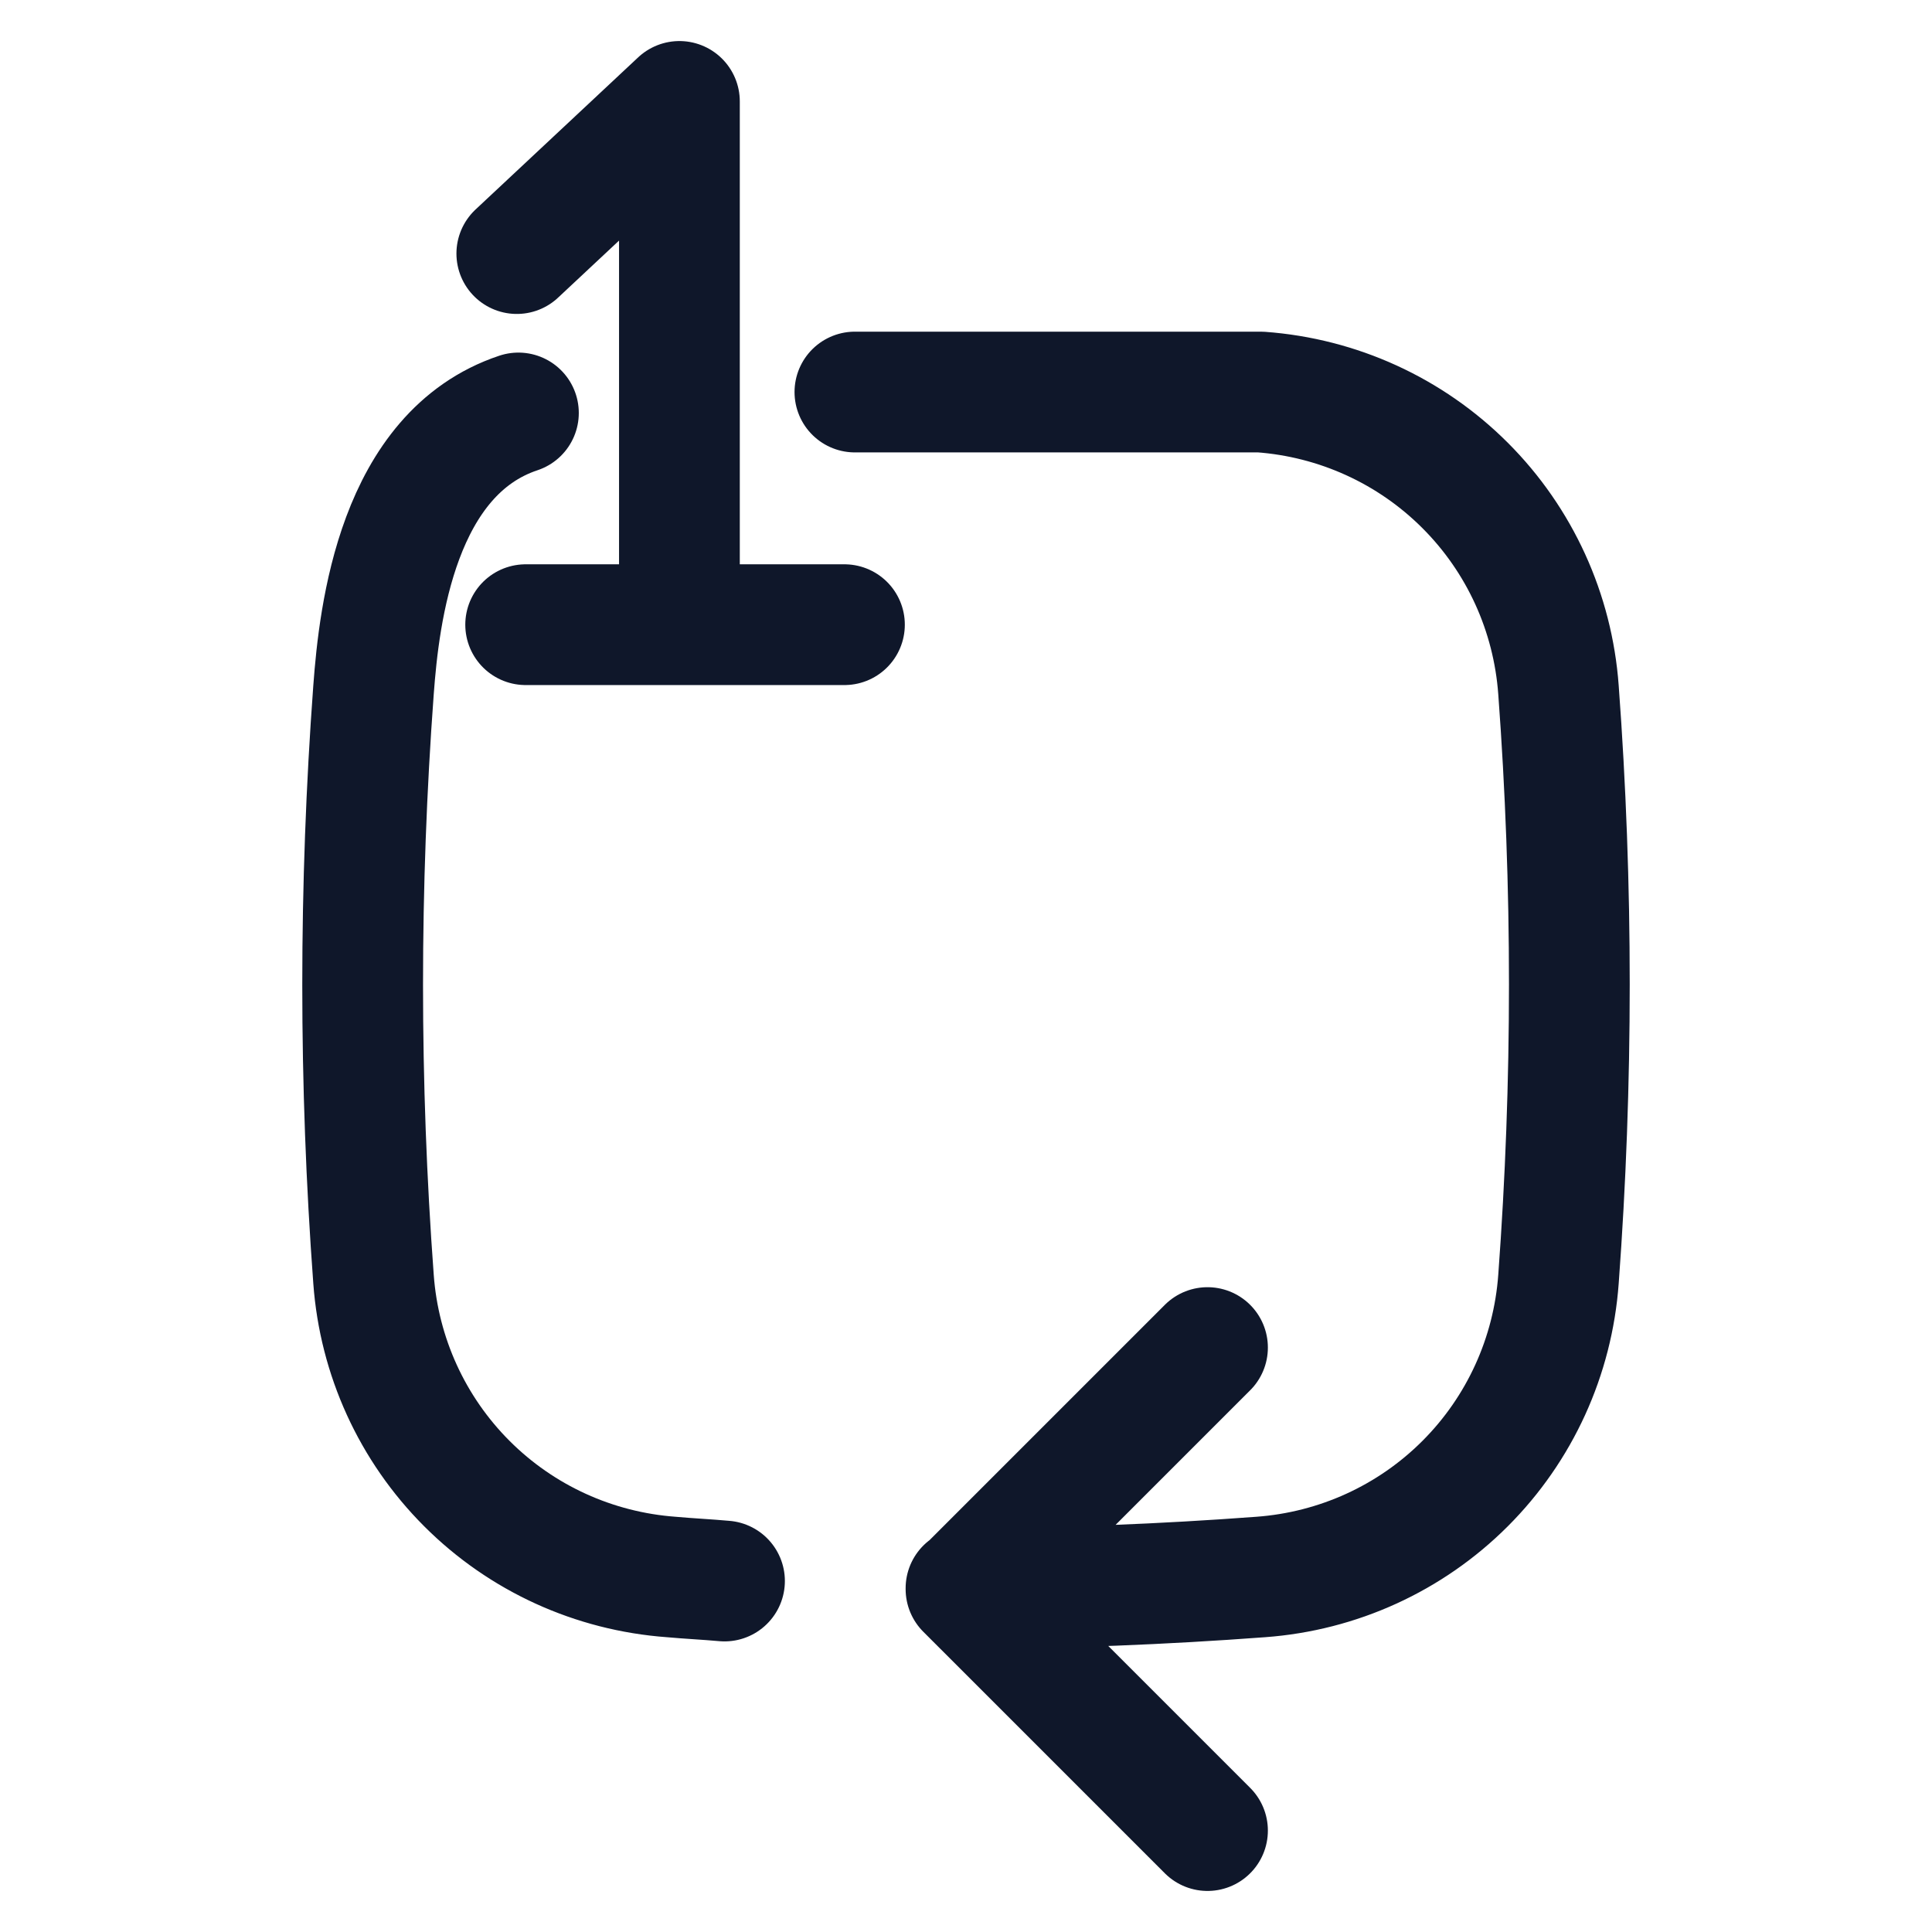 <svg width="24" height="24" viewBox="0 0 24 24" fill="none" xmlns="http://www.w3.org/2000/svg">
<path d=" M 15 22.74 L 12 19.74 L 15 16.74 M 6.44 5.13 C 4.94 5.63 4.71 7.62 4.64 8.57 C 4.46 11.01 4.46 13.46 4.64 15.89 C 4.71 16.85 5.12 17.75 5.8 18.43 C 6.48 19.11 7.38 19.52 8.34 19.59 C 8.56 19.61 8.78 19.62 9 19.64 M 12 19.73 C 13.23 19.73 14.45 19.68 15.66 19.59 C 16.62 19.52 17.52 19.11 18.2 18.43 C 18.88 17.75 19.29 16.85 19.36 15.89 C 19.54 13.45 19.54 11 19.36 8.57 C 19.29 7.61 18.88 6.71 18.2 6.03 C 17.52 5.35 16.62 4.94 15.66 4.87 L 10.62 4.87 M 8.44 7.62 L 8.44 1.26 L 6.42 3.15 M 10.49 7.76 L 6.53 7.76" stroke="#0F172A" stroke-width="1.5" stroke-linecap="round" stroke-linejoin="round"/>
</svg>